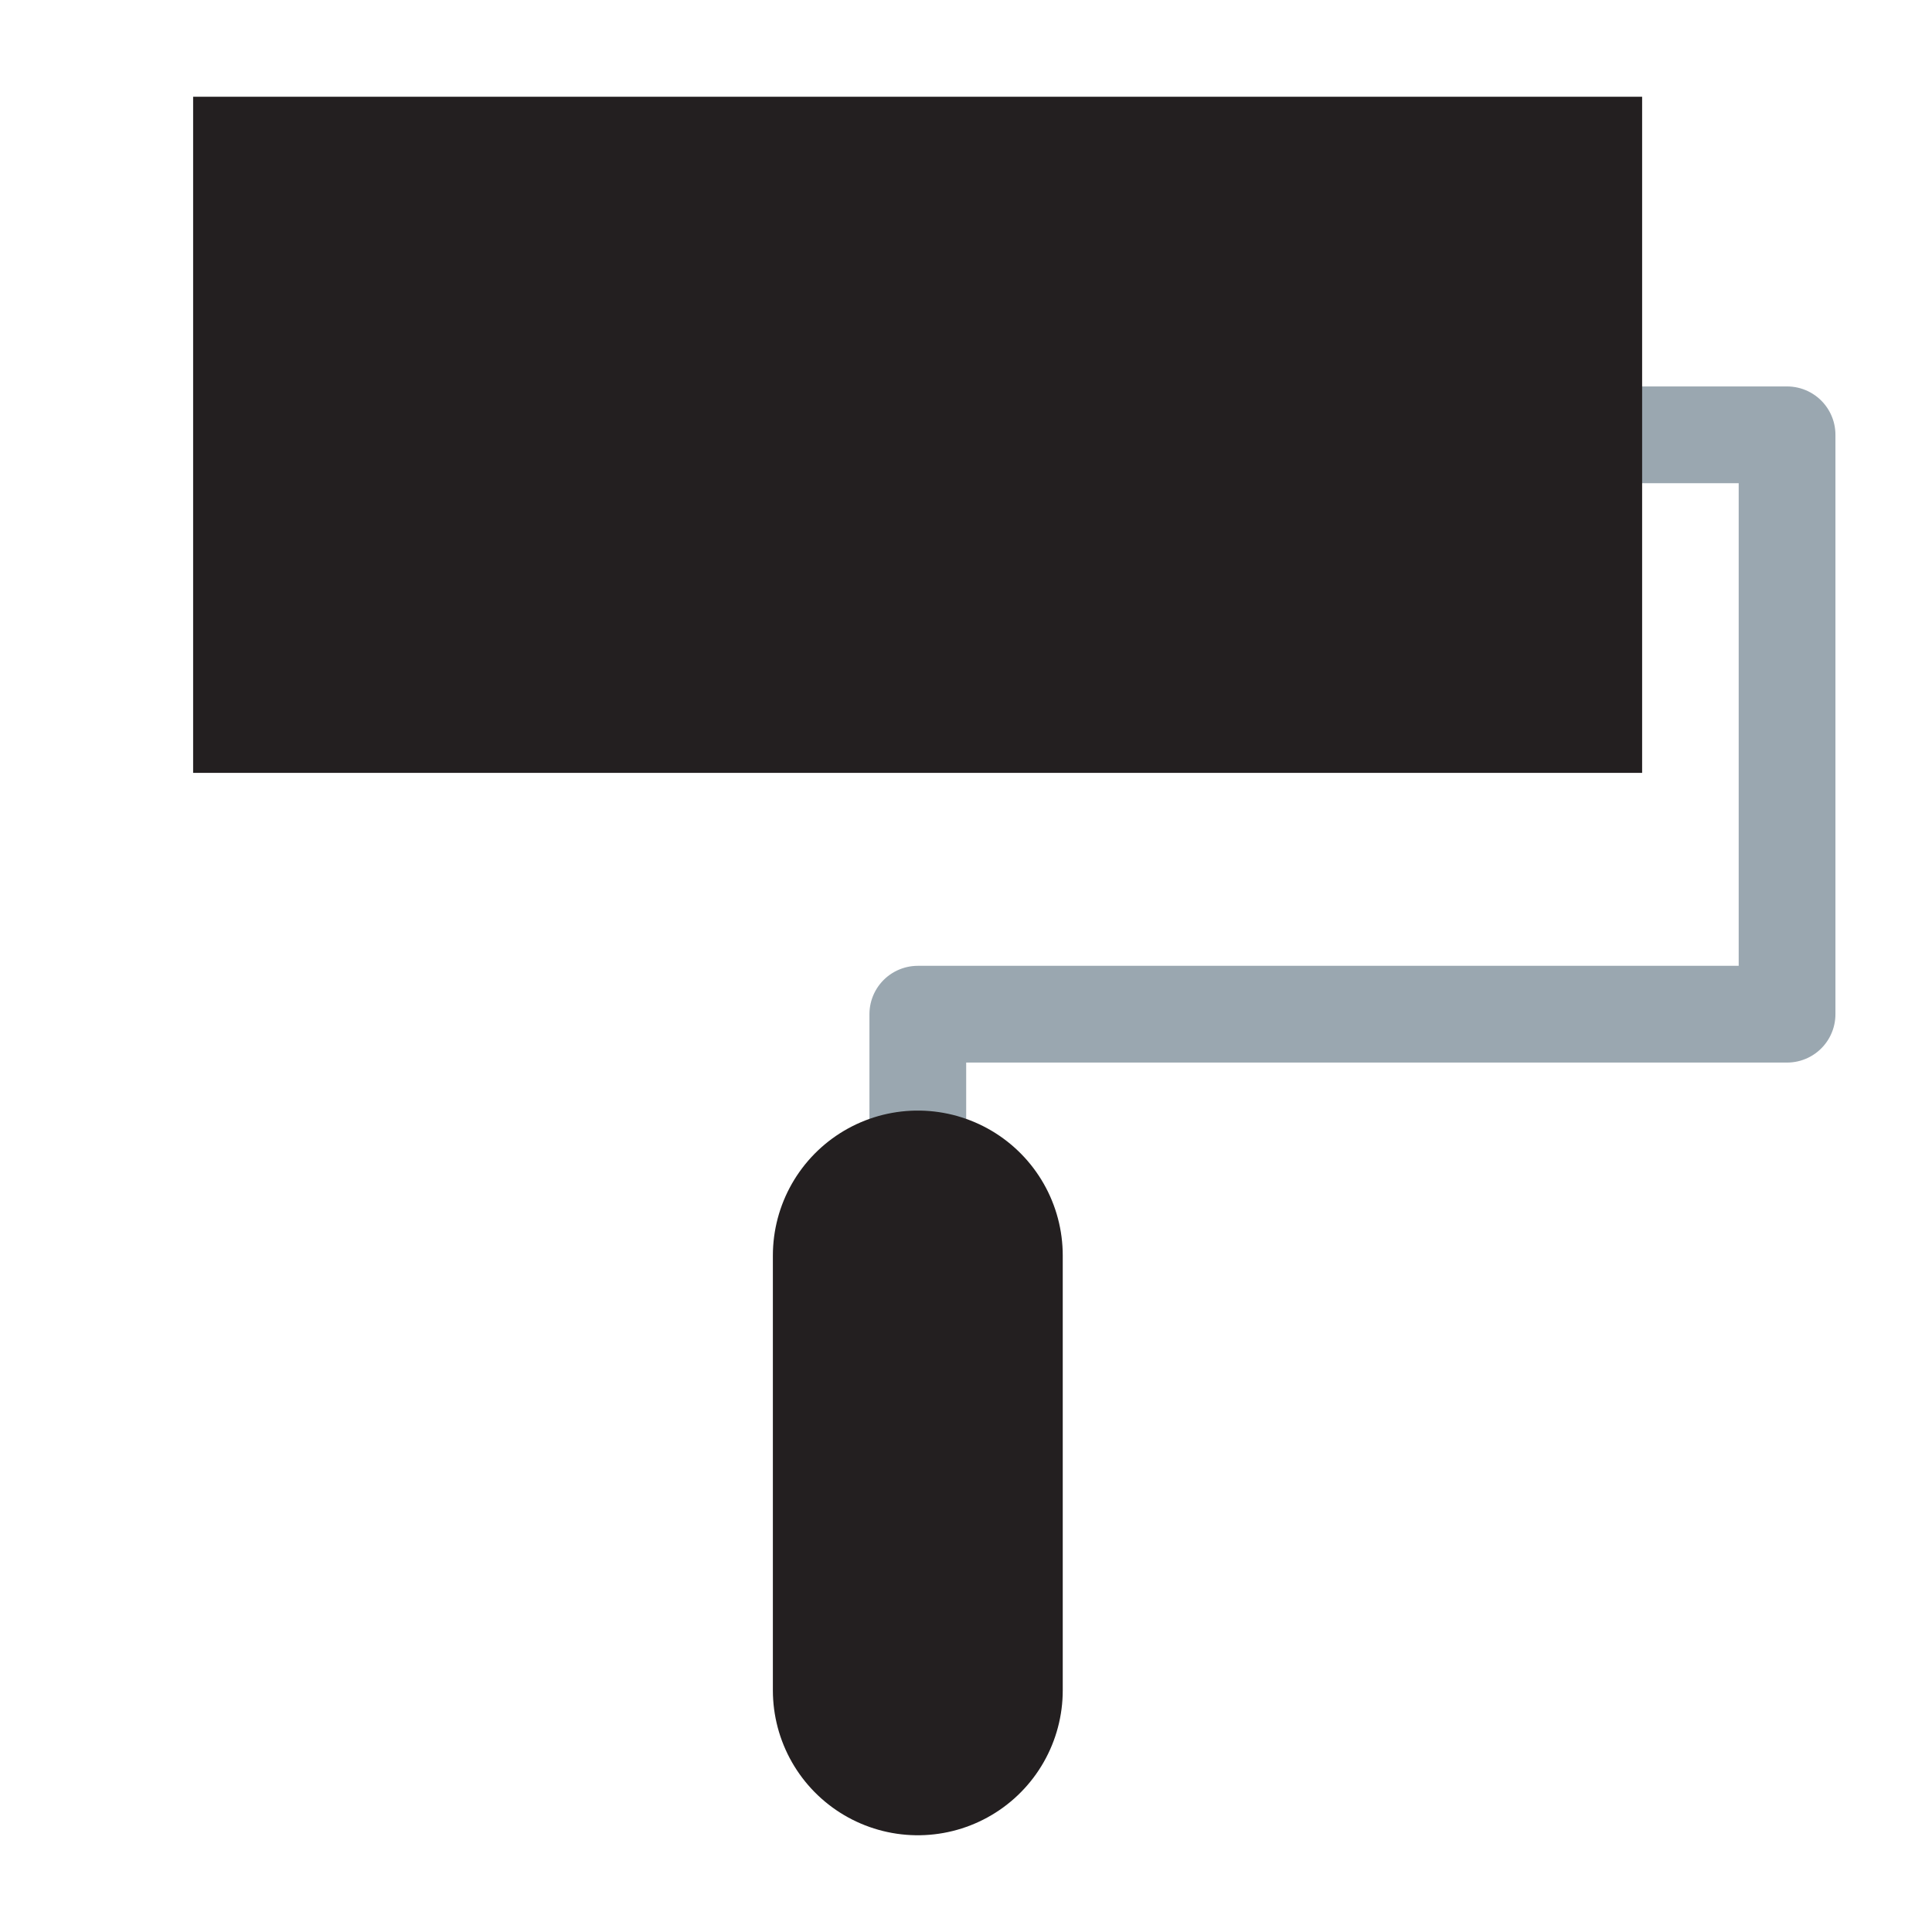 <?xml version="1.0" encoding="UTF-8"?>
<!-- Created with Inkscape (http://www.inkscape.org/) -->
<svg width="20" height="20" version="1.1" viewBox="0 0 5.292 5.292" xml:space="preserve" xmlns="http://www.w3.org/2000/svg"><path d="m2.514 3.307v-0.529h2.381v-1.587h-0.529" fill="none" stroke="#9AA7B0" stroke-linejoin="round" stroke-width=".265" style="paint-order:normal"/><rect x=".529" y=".265" width="3.969" height="1.852" fill="#231F20" style="paint-order:normal"/><path d="m2.514 4.63v-1.191" fill="none" stroke="#231F20" stroke-linecap="round" stroke-linejoin="round" stroke-width=".794" style="paint-order:normal"/></svg>
